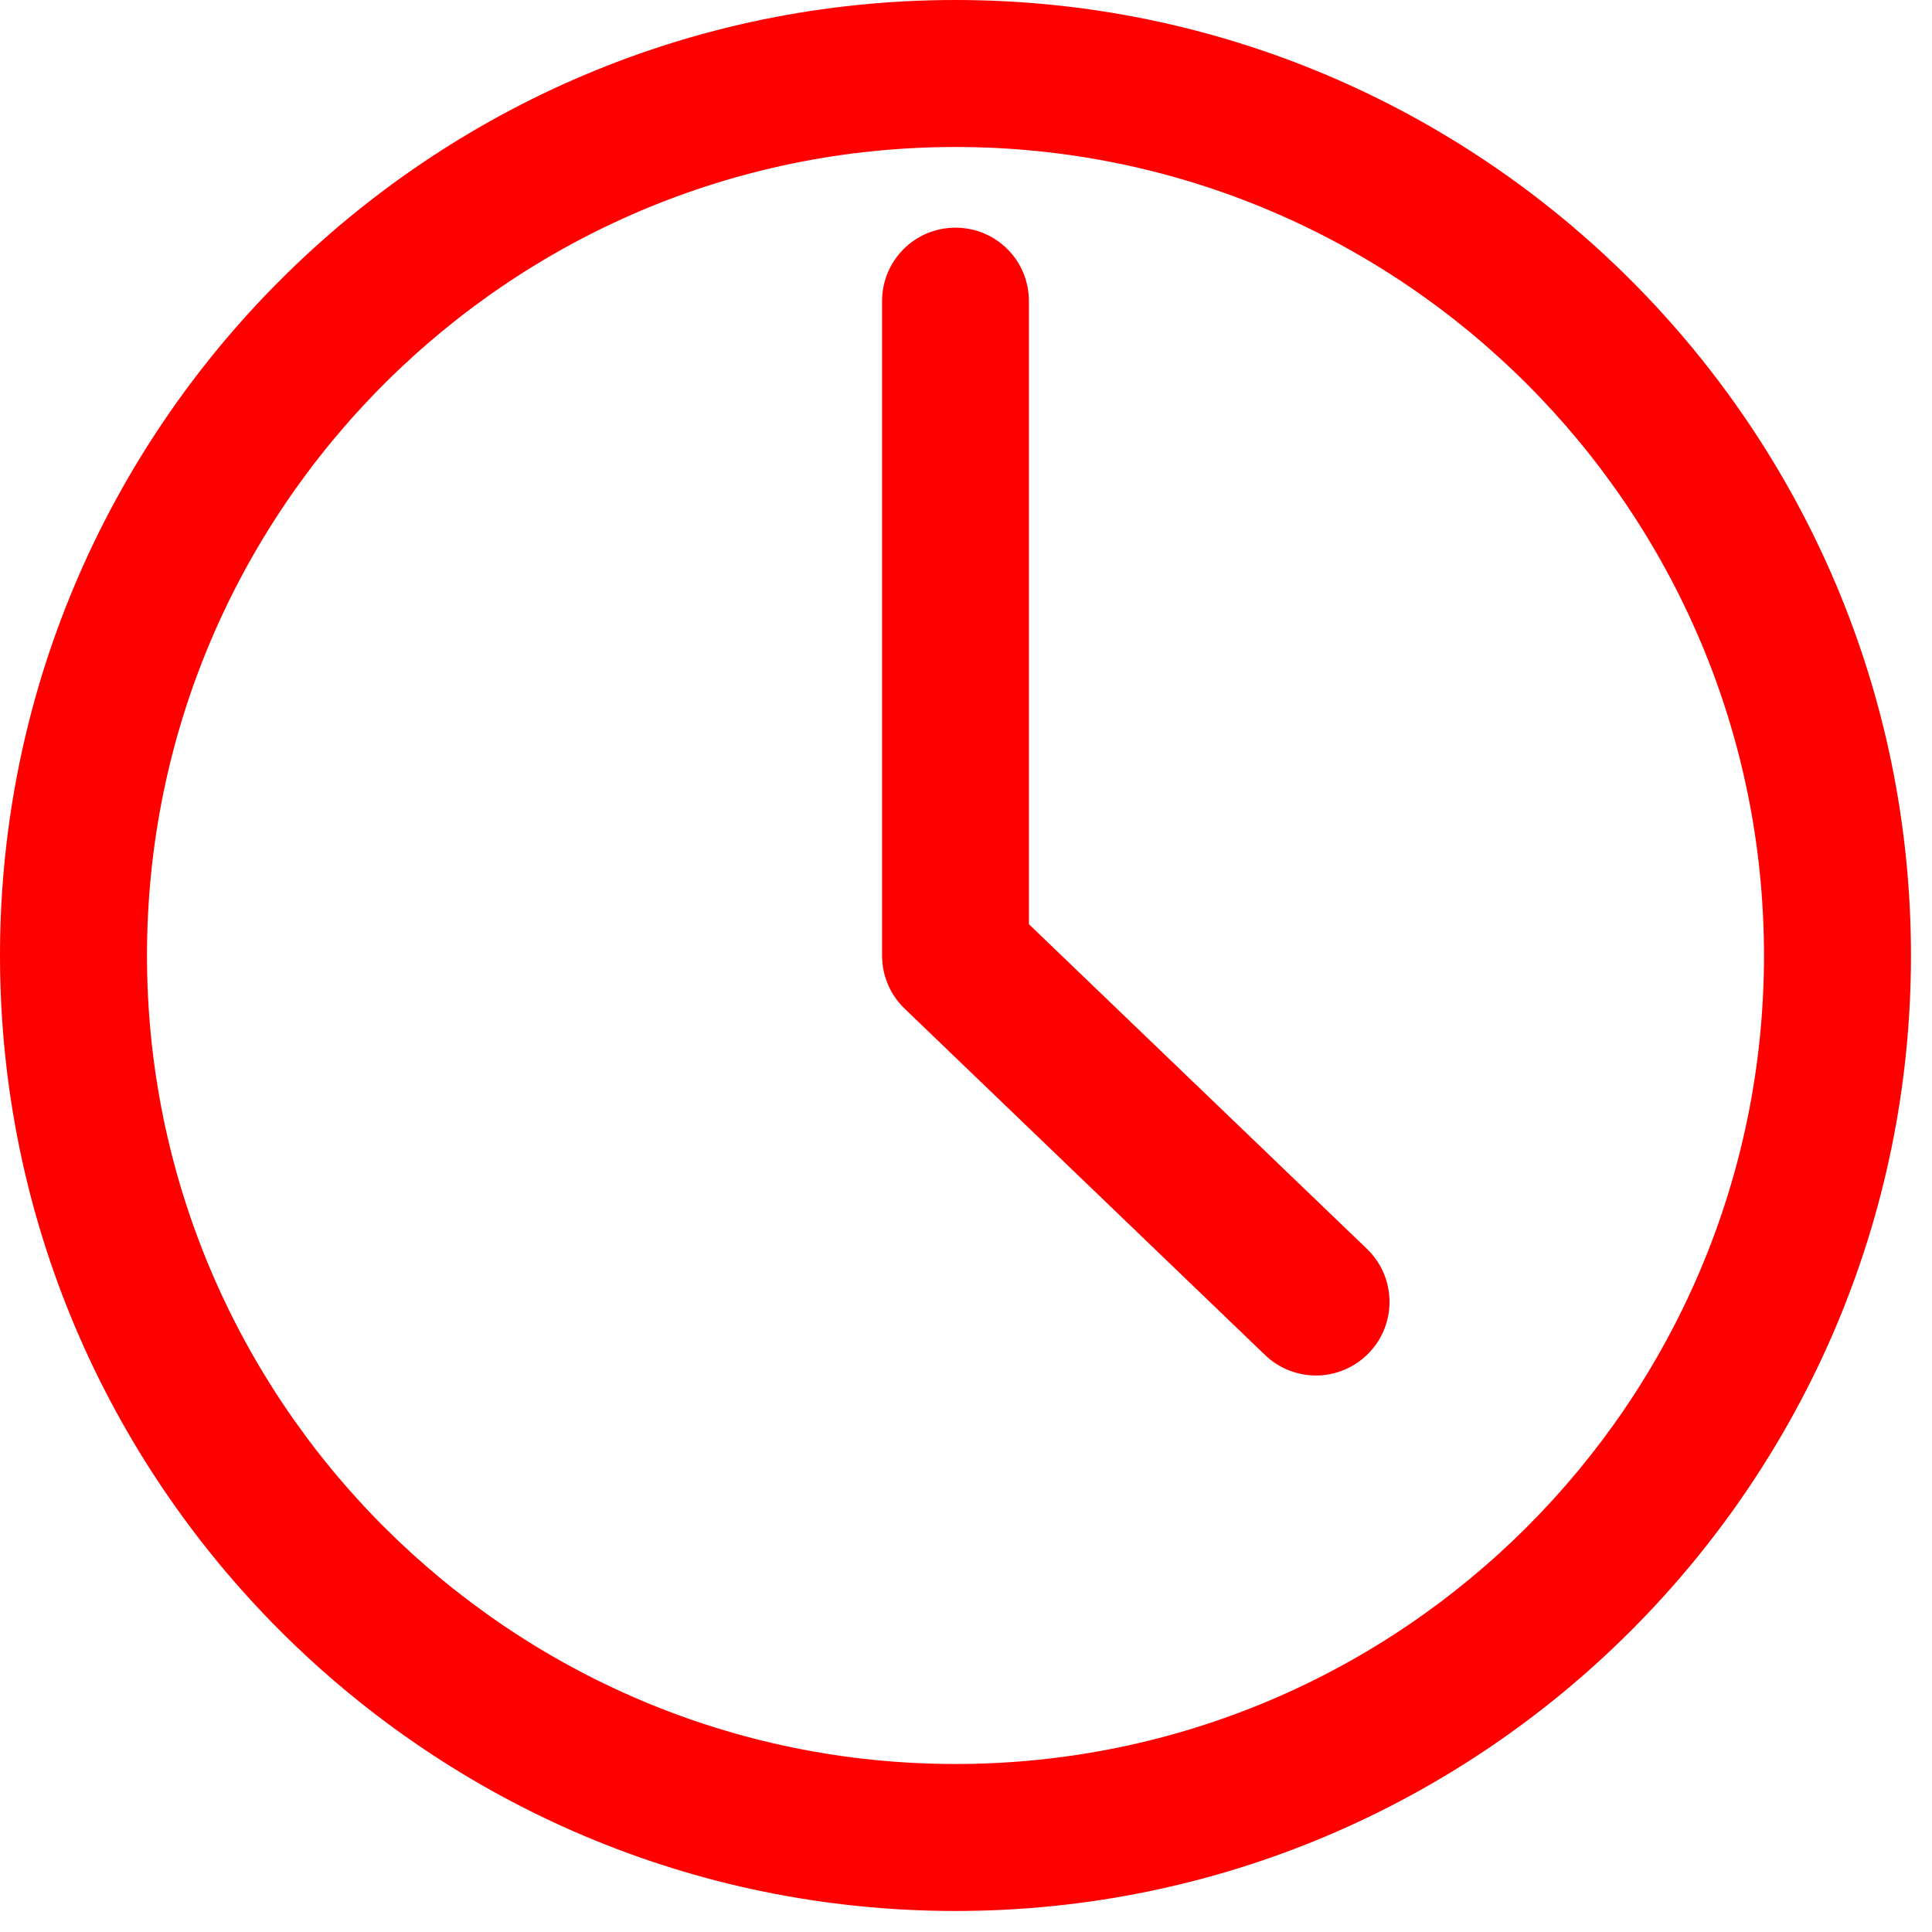 <svg width="25" height="25" viewBox="0 0 25 25" xmlns="http://www.w3.org/2000/svg"><title>time</title><path d="M12.364 0C5.546 0 0 5.546 0 12.364c0 6.818 5.546 12.364 12.364 12.364 6.818 0 12.364-5.546 12.364-12.364C24.728 5.546 19.182 0 12.364 0zm0 22.826c-5.77 0-10.462-4.693-10.462-10.462 0-5.77 4.693-10.462 10.462-10.462 5.77 0 10.462 4.693 10.462 10.462 0 5.77-4.693 10.462-10.462 10.462zm.95-10.866V3.896c0-.526-.424-.95-.95-.95-.525 0-.95.424-.95.95v8.468c0 .26.104.506.29.686l4.666 4.484c.185.177.423.265.66.265.25 0 .498-.1.685-.293.364-.38.352-.98-.026-1.345l-4.375-4.202z" fill-rule="nonzero" fill="#ff0000"/></svg>
